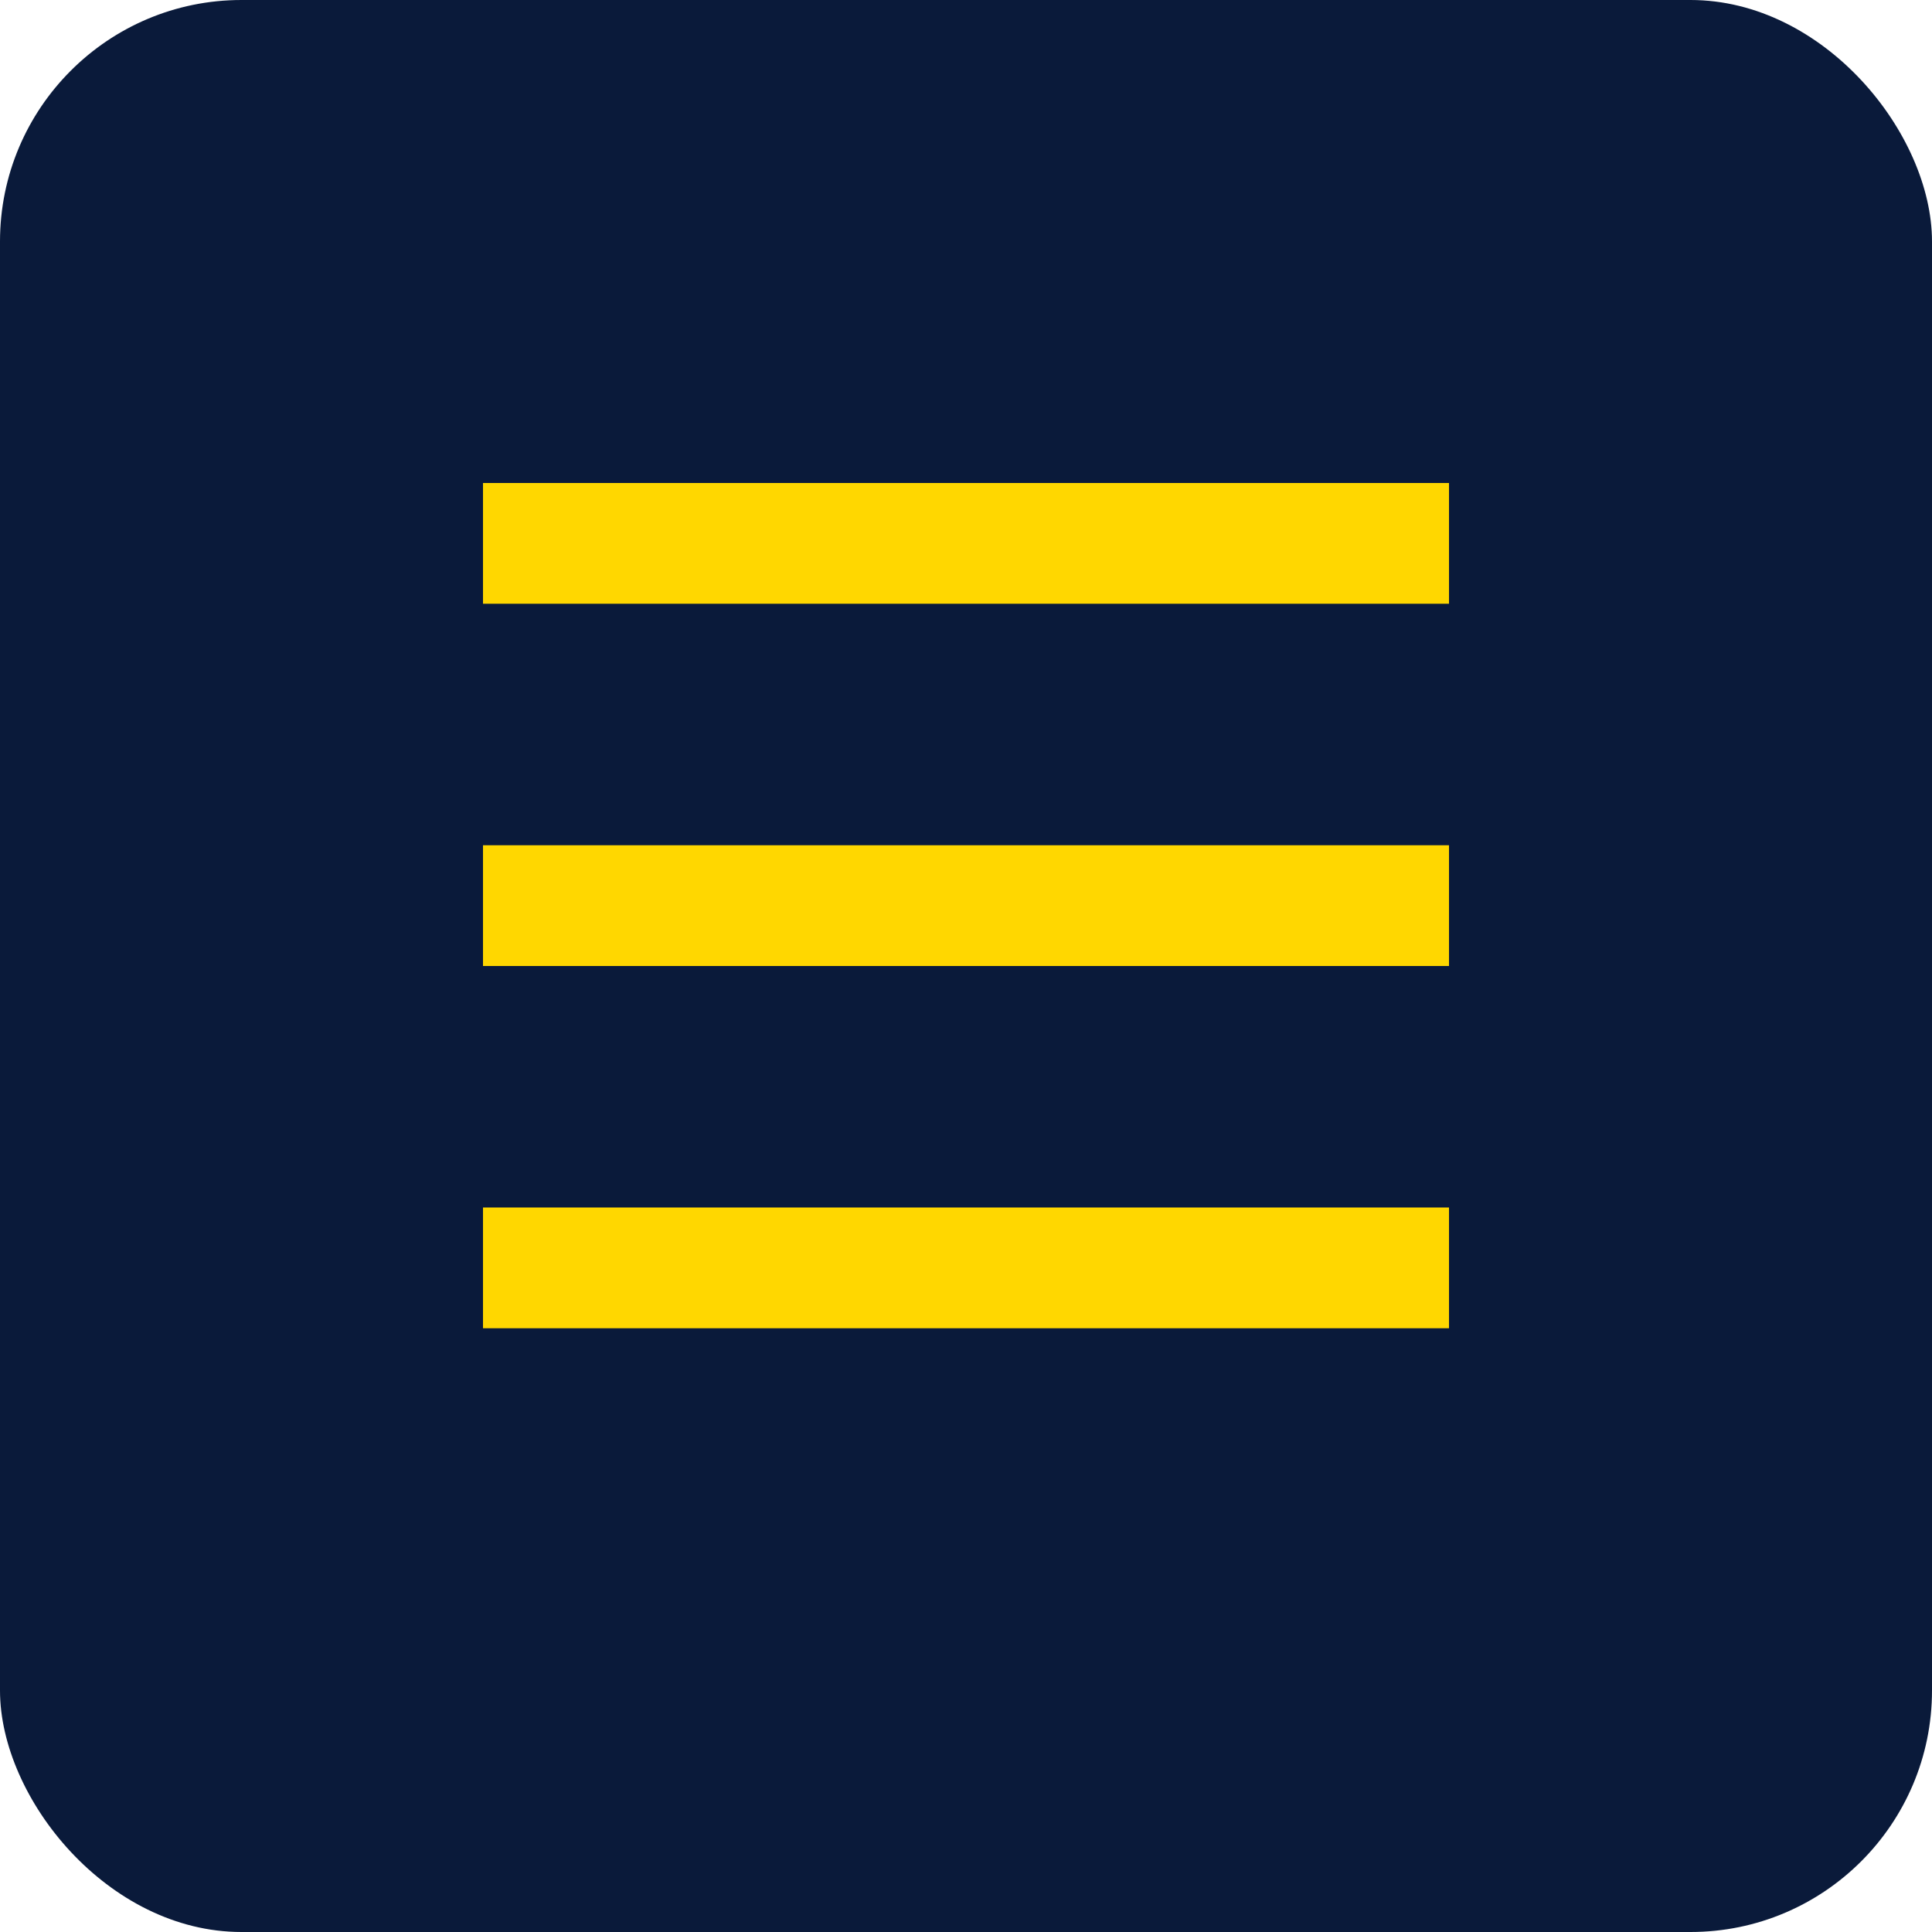 <svg width="32" height="32" viewBox="0 0 32 32" fill="none" xmlns="http://www.w3.org/2000/svg">
  <rect width="32" height="32" rx="4" fill="#0A1A3A"/>
  <path d="M8 8H24V10H8V8Z" fill="#FFD700"/>
  <path d="M8 14H24V16H8V14Z" fill="#FFD700"/>
  <path d="M8 20H24V22H8V20Z" fill="#FFD700"/>
</svg>